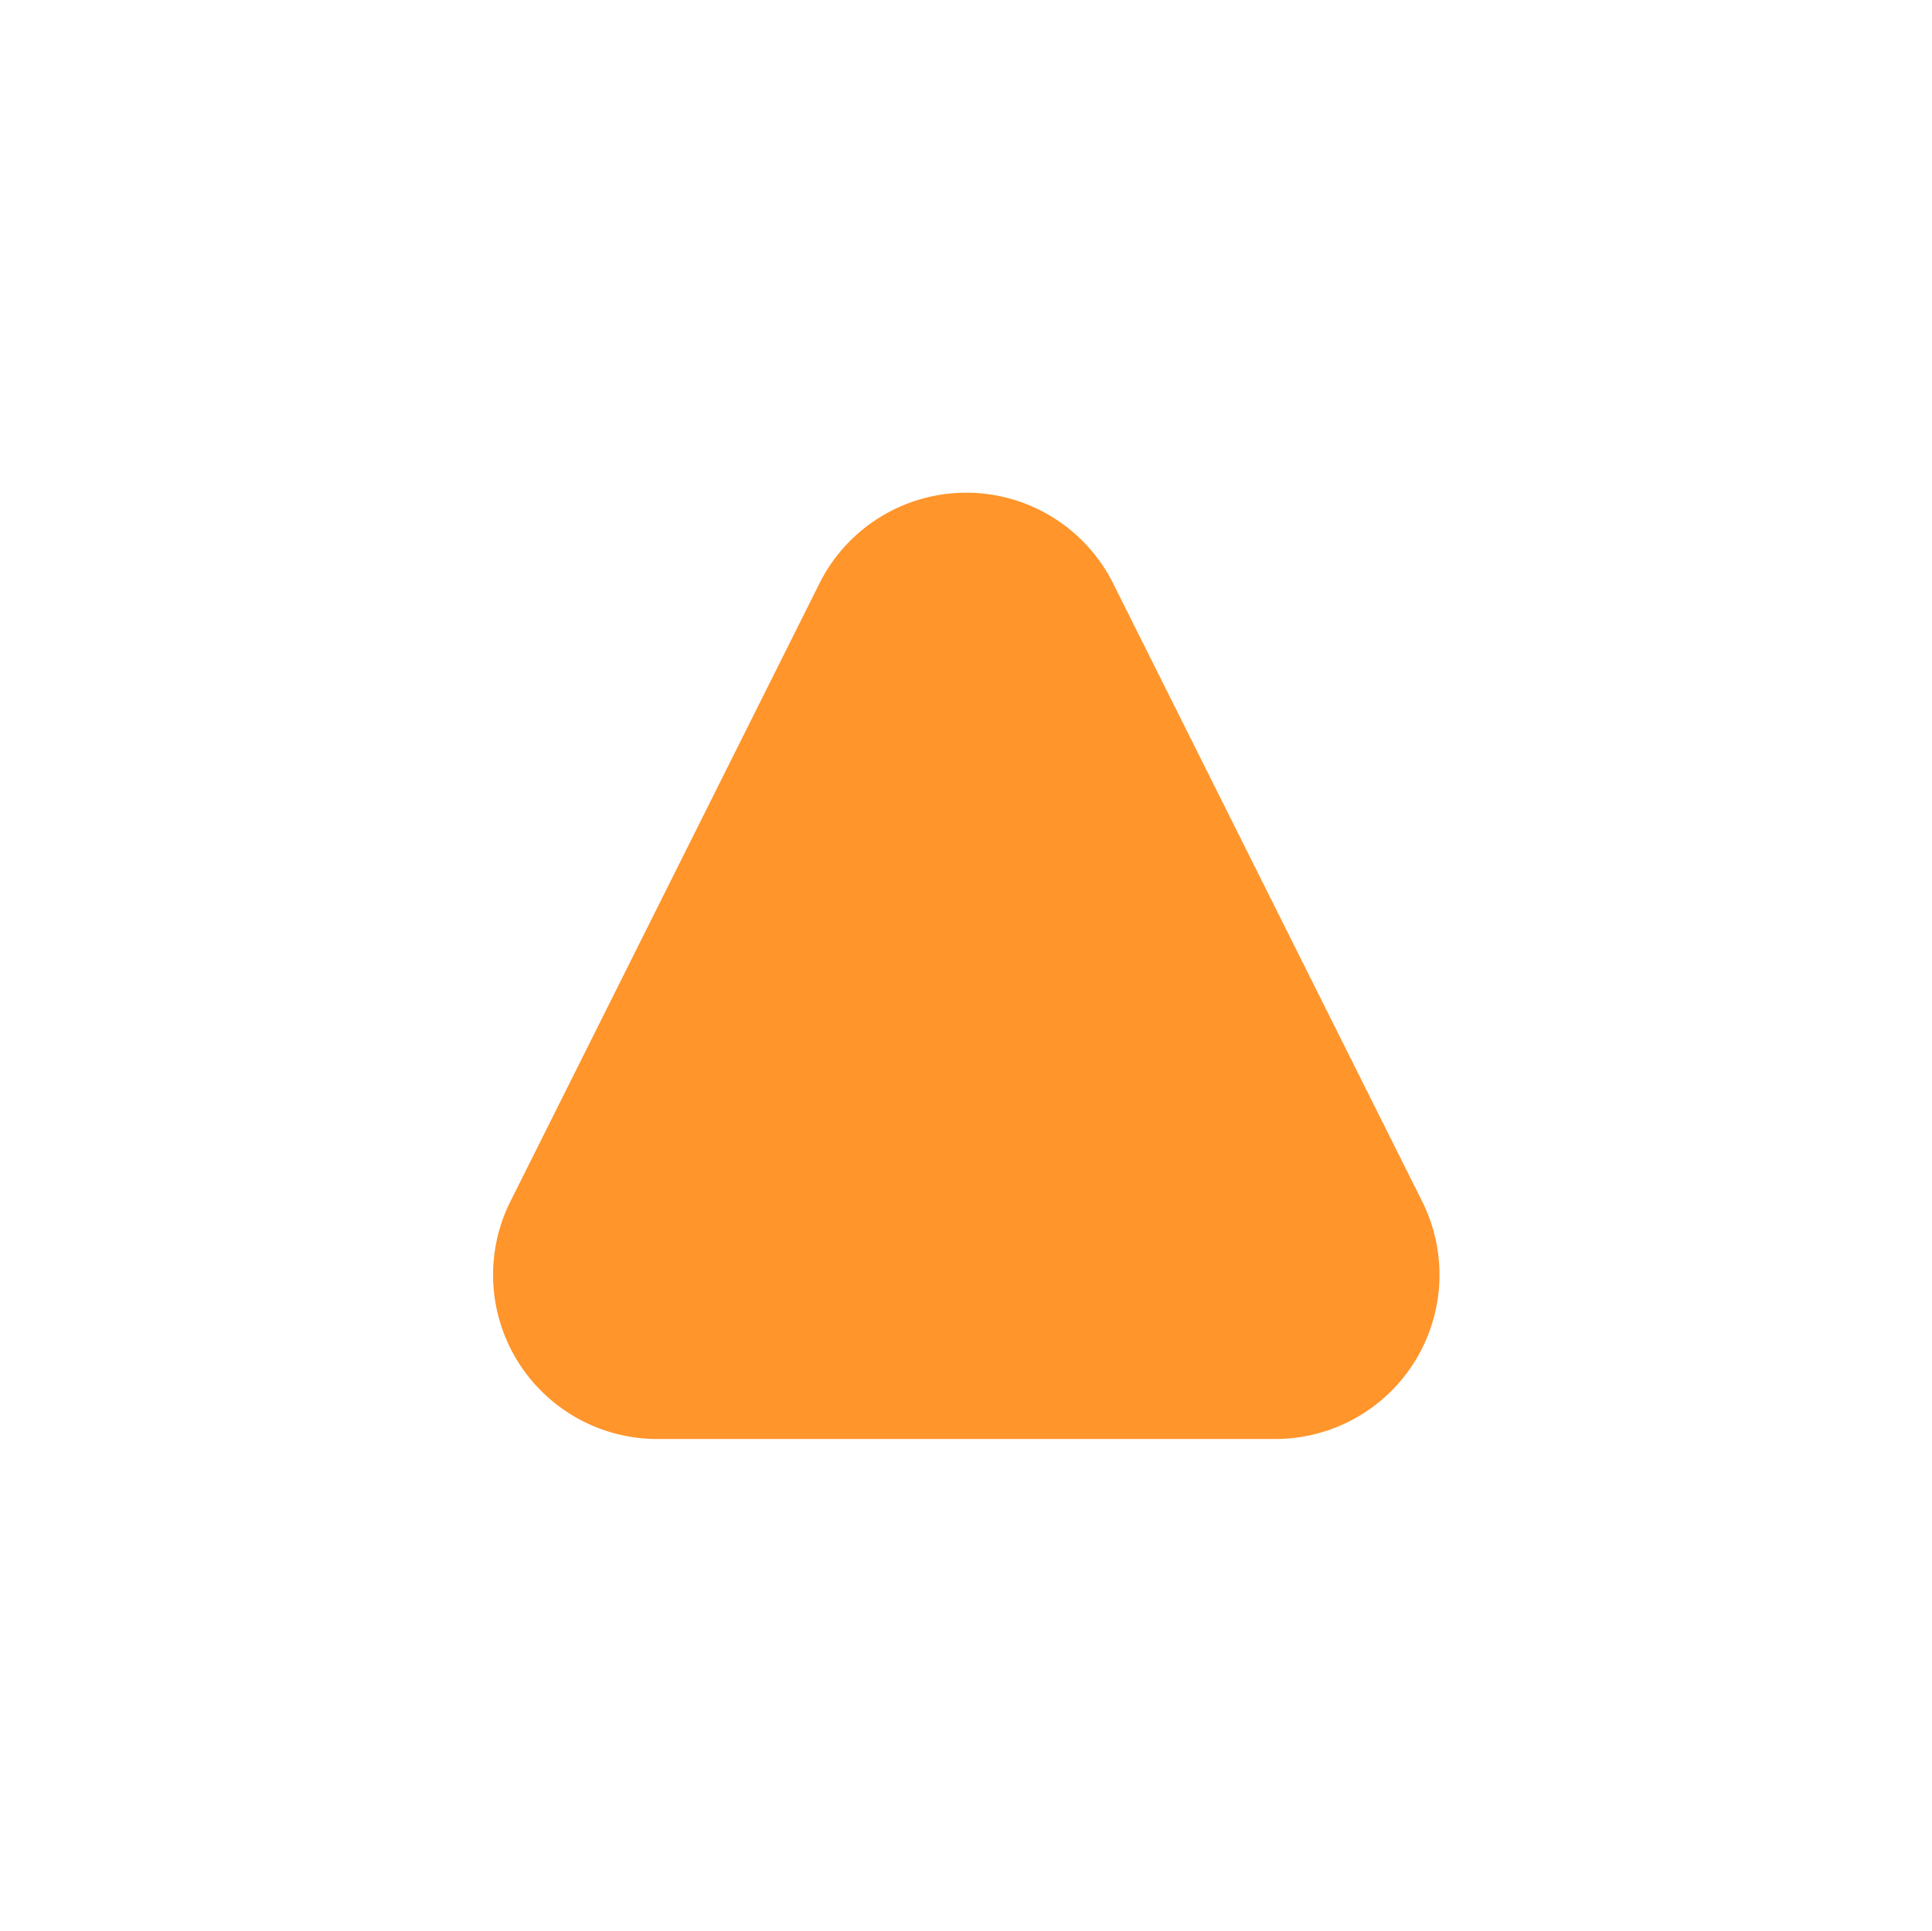 <svg xmlns="http://www.w3.org/2000/svg" width="23.533" height="23.528" viewBox="0 0 23.533 23.528">
    <defs>
        <filter id="ui85pcbdua" width="23.533" height="23.528" x="0" y="0" filterUnits="userSpaceOnUse">
            <feOffset dy="1"/>
            <!-- <feGaussianBlur result="blur" stdDeviation="2"/>
            <feFlood flood-opacity=".176"/>
            <feComposite in2="blur" operator="in"/> -->
            <feComposite in="SourceGraphic"/>
        </filter>
    </defs>
    <g filter="url(#ui85pcbdua)">
        <path fill="#ff952b" d="M5.211 3.578a2 2 0 0 1 3.578 0l3.764 7.528A2 2 0 0 1 10.764 14H3.236a2 2 0 0 1-1.789-2.894z" transform="translate(4.77 2.53)"/>
    </g>
</svg>
